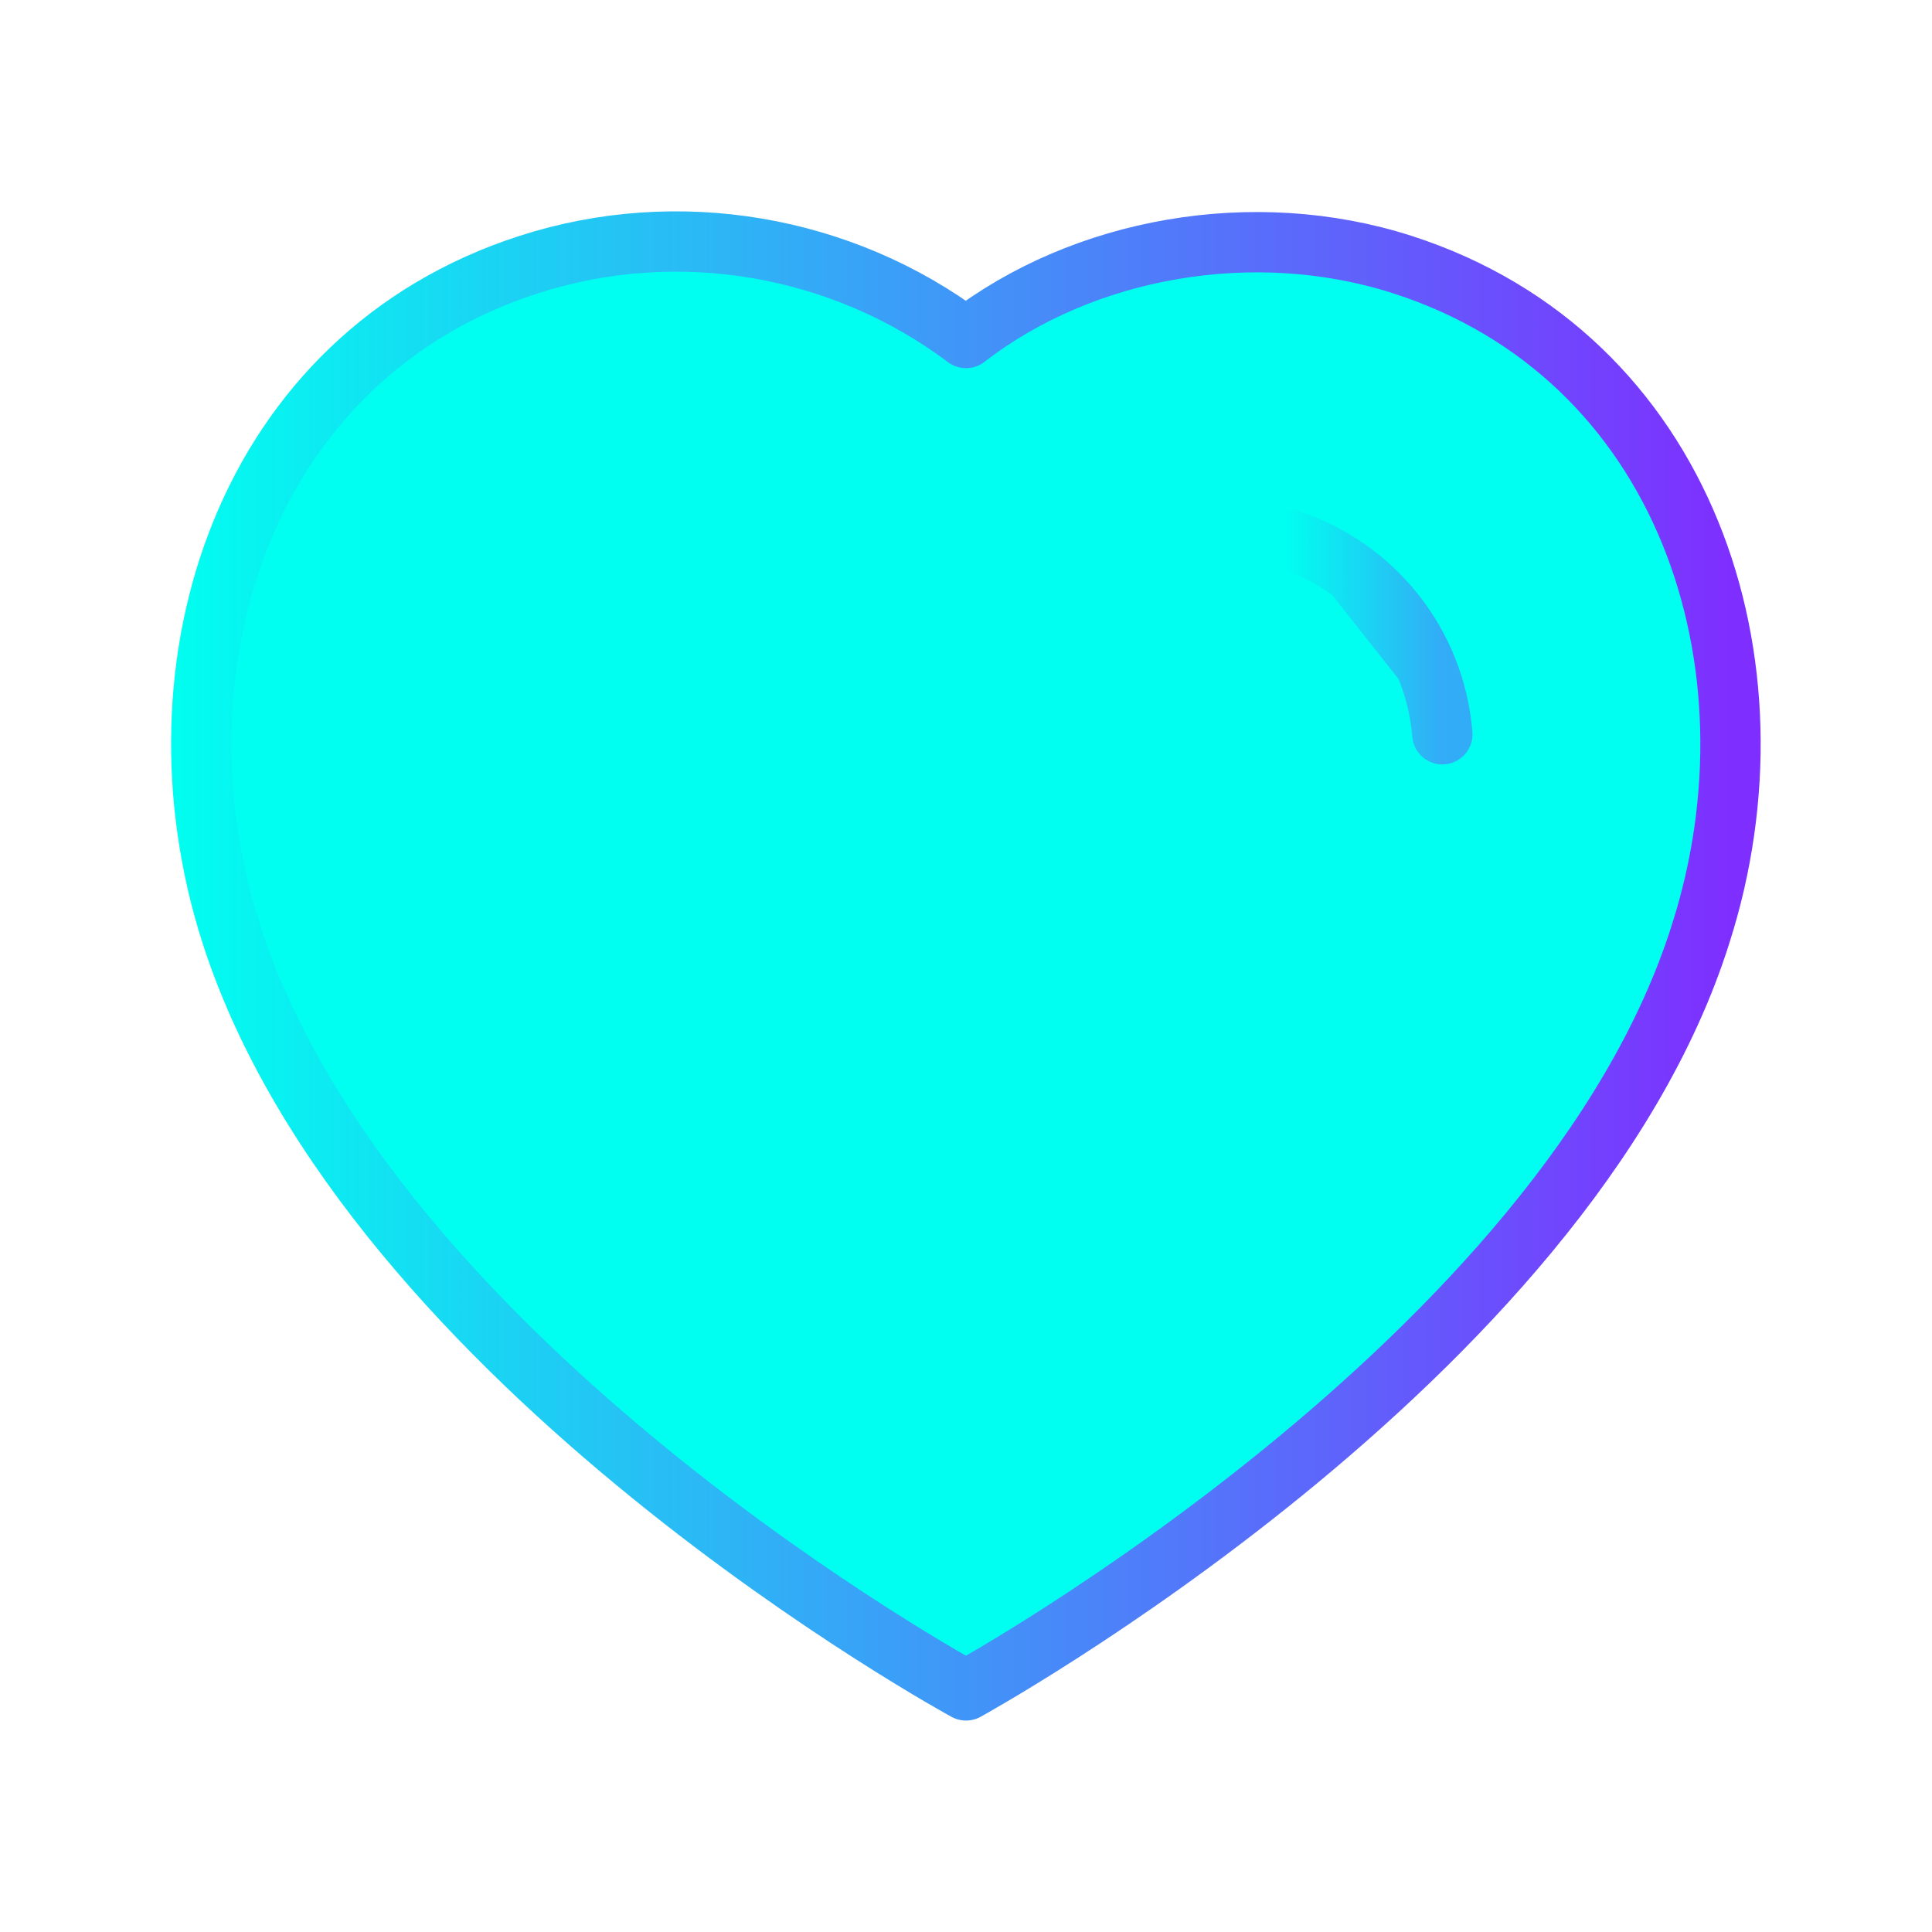 <svg width="18" height="18" viewBox="0 0 18 18" fill="none" xmlns="http://www.w3.org/2000/svg">
<path fill-rule="evenodd" clip-rule="evenodd" d="M2.154 8.699C1.349 6.186 2.29 3.314 4.927 2.465C6.315 2.017 7.846 2.281 9 3.149C10.091 2.305 11.679 2.02 13.065 2.465C15.703 3.314 16.649 6.186 15.845 8.699C14.593 12.681 9 15.749 9 15.749C9 15.749 3.448 12.728 2.154 8.699Z" fill="#00FFF0" stroke="url(#paint0_linear_2_350)" stroke-width="0.562" stroke-linecap="round" stroke-linejoin="round"/>
<g opacity="0.4">
<path fill-rule="evenodd" clip-rule="evenodd" d="M12 5.025C12.803 5.284 13.37 6.001 13.438 6.841L12 5.025Z" fill="url(#paint1_linear_2_350)"/>
<path d="M12 5.025C12.803 5.284 13.37 6.001 13.438 6.841" stroke="url(#paint2_linear_2_350)" stroke-width="0.562" stroke-linecap="round" stroke-linejoin="round"/>
</g>
<defs>
<linearGradient id="paint0_linear_2_350" x1="1.581" y1="8.999" x2="16.123" y2="8.999" gradientUnits="userSpaceOnUse">
<stop stop-color="#00FFF0"/>
<stop offset="1" stop-color="#7E2FFF"/>
</linearGradient>
<linearGradient id="paint1_linear_2_350" x1="11.97" y1="5.933" x2="13.438" y2="5.933" gradientUnits="userSpaceOnUse">
<stop stop-color="#00FFF0"/>
<stop offset="1" stop-color="#7E2FFF"/>
</linearGradient>
<linearGradient id="paint2_linear_2_350" x1="11.97" y1="5.933" x2="13.438" y2="5.933" gradientUnits="userSpaceOnUse">
<stop stop-color="#00FFF0"/>
<stop offset="1" stop-color="#7E2FFF"/>
</linearGradient>
</defs>
</svg>
